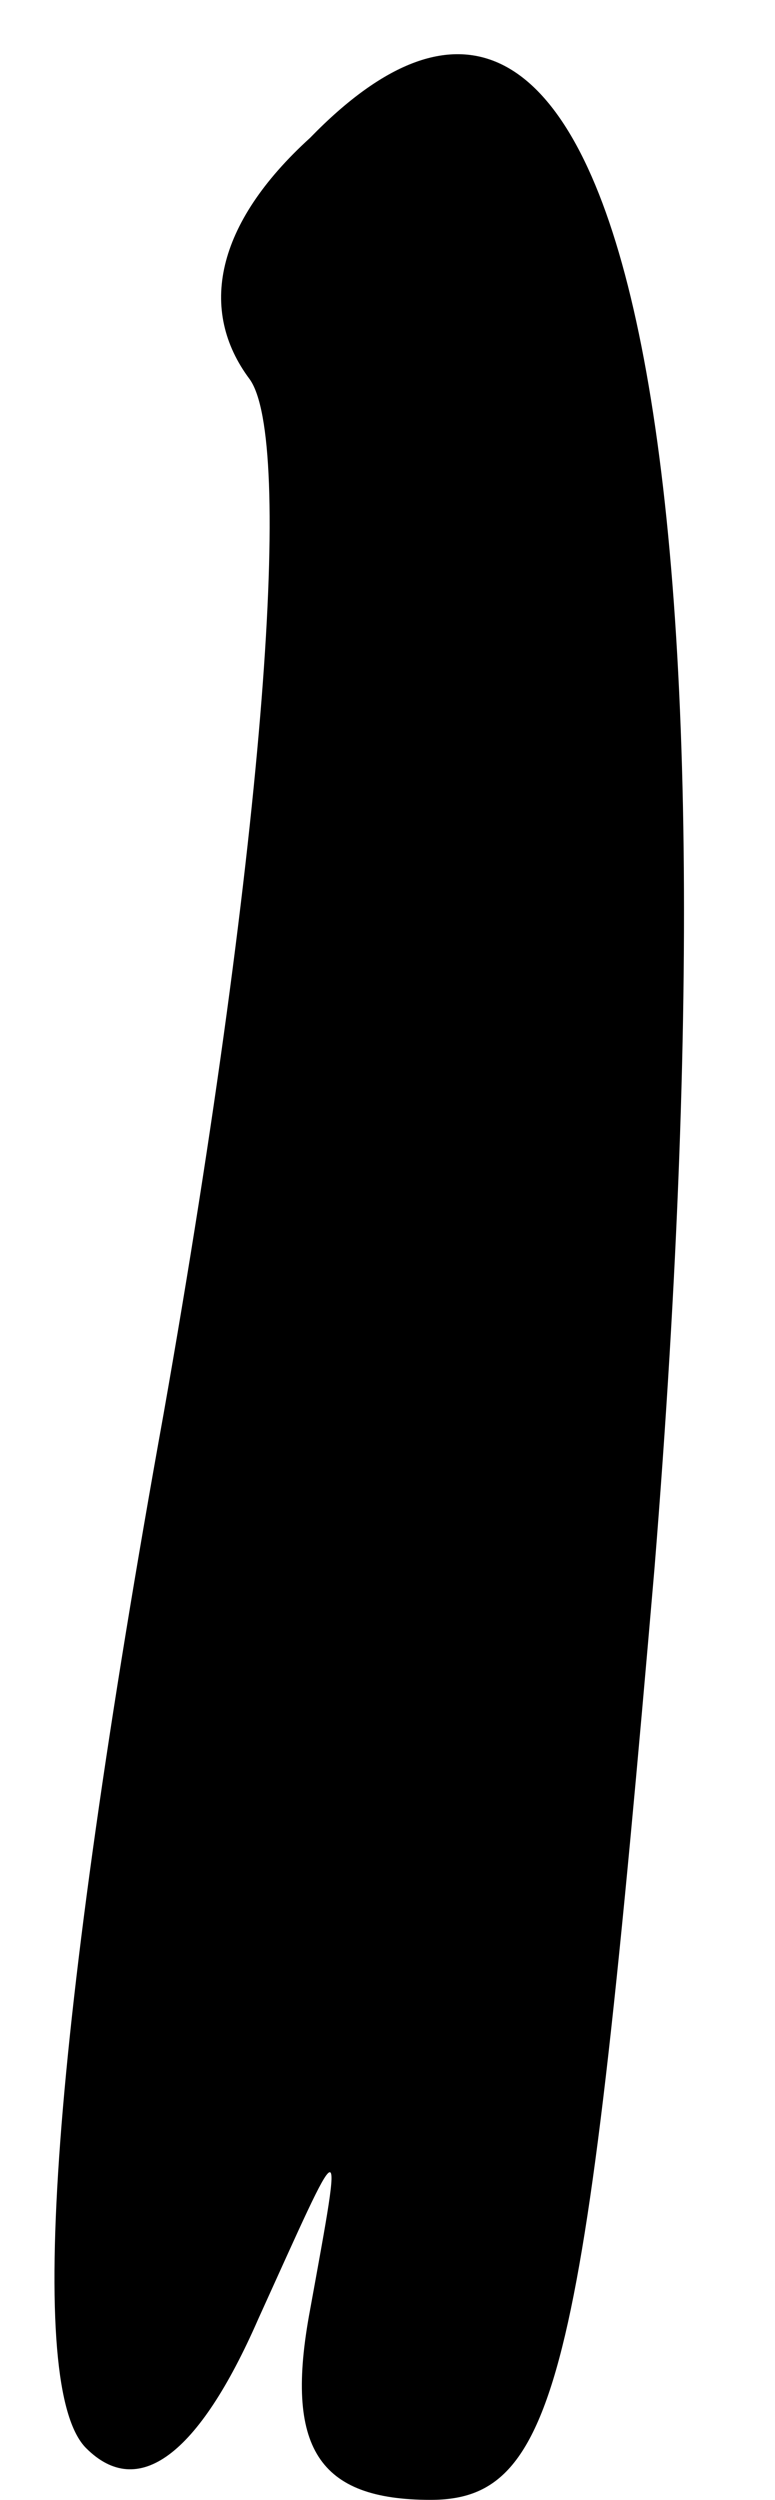 <?xml version="1.0" standalone="no"?>
<!DOCTYPE svg PUBLIC "-//W3C//DTD SVG 20010904//EN"
 "http://www.w3.org/TR/2001/REC-SVG-20010904/DTD/svg10.dtd">
<svg version="1.0" xmlns="http://www.w3.org/2000/svg"
 width="9pt" height="29pt" viewBox="0 0 9 29"
 preserveAspectRatio="xMidYMid meet">
<g transform="translate(0,29) scale(0.1,-0.1)"
fill="#000000" stroke="none">
<path fill="#000000" stroke="none" d="M36 274 c-11 -10 -13 -20 -7 -28 5 -7
2 -52 -10 -120 -13 -72 -16 -113 -9 -120 6 -6 13 -1 20 15 10 22 10 23 6 1 -3
-16 1 -22 14 -22 15 0 18 15 26 108 11 136 -5 202 -40 166z"/>
</g>
</svg>
